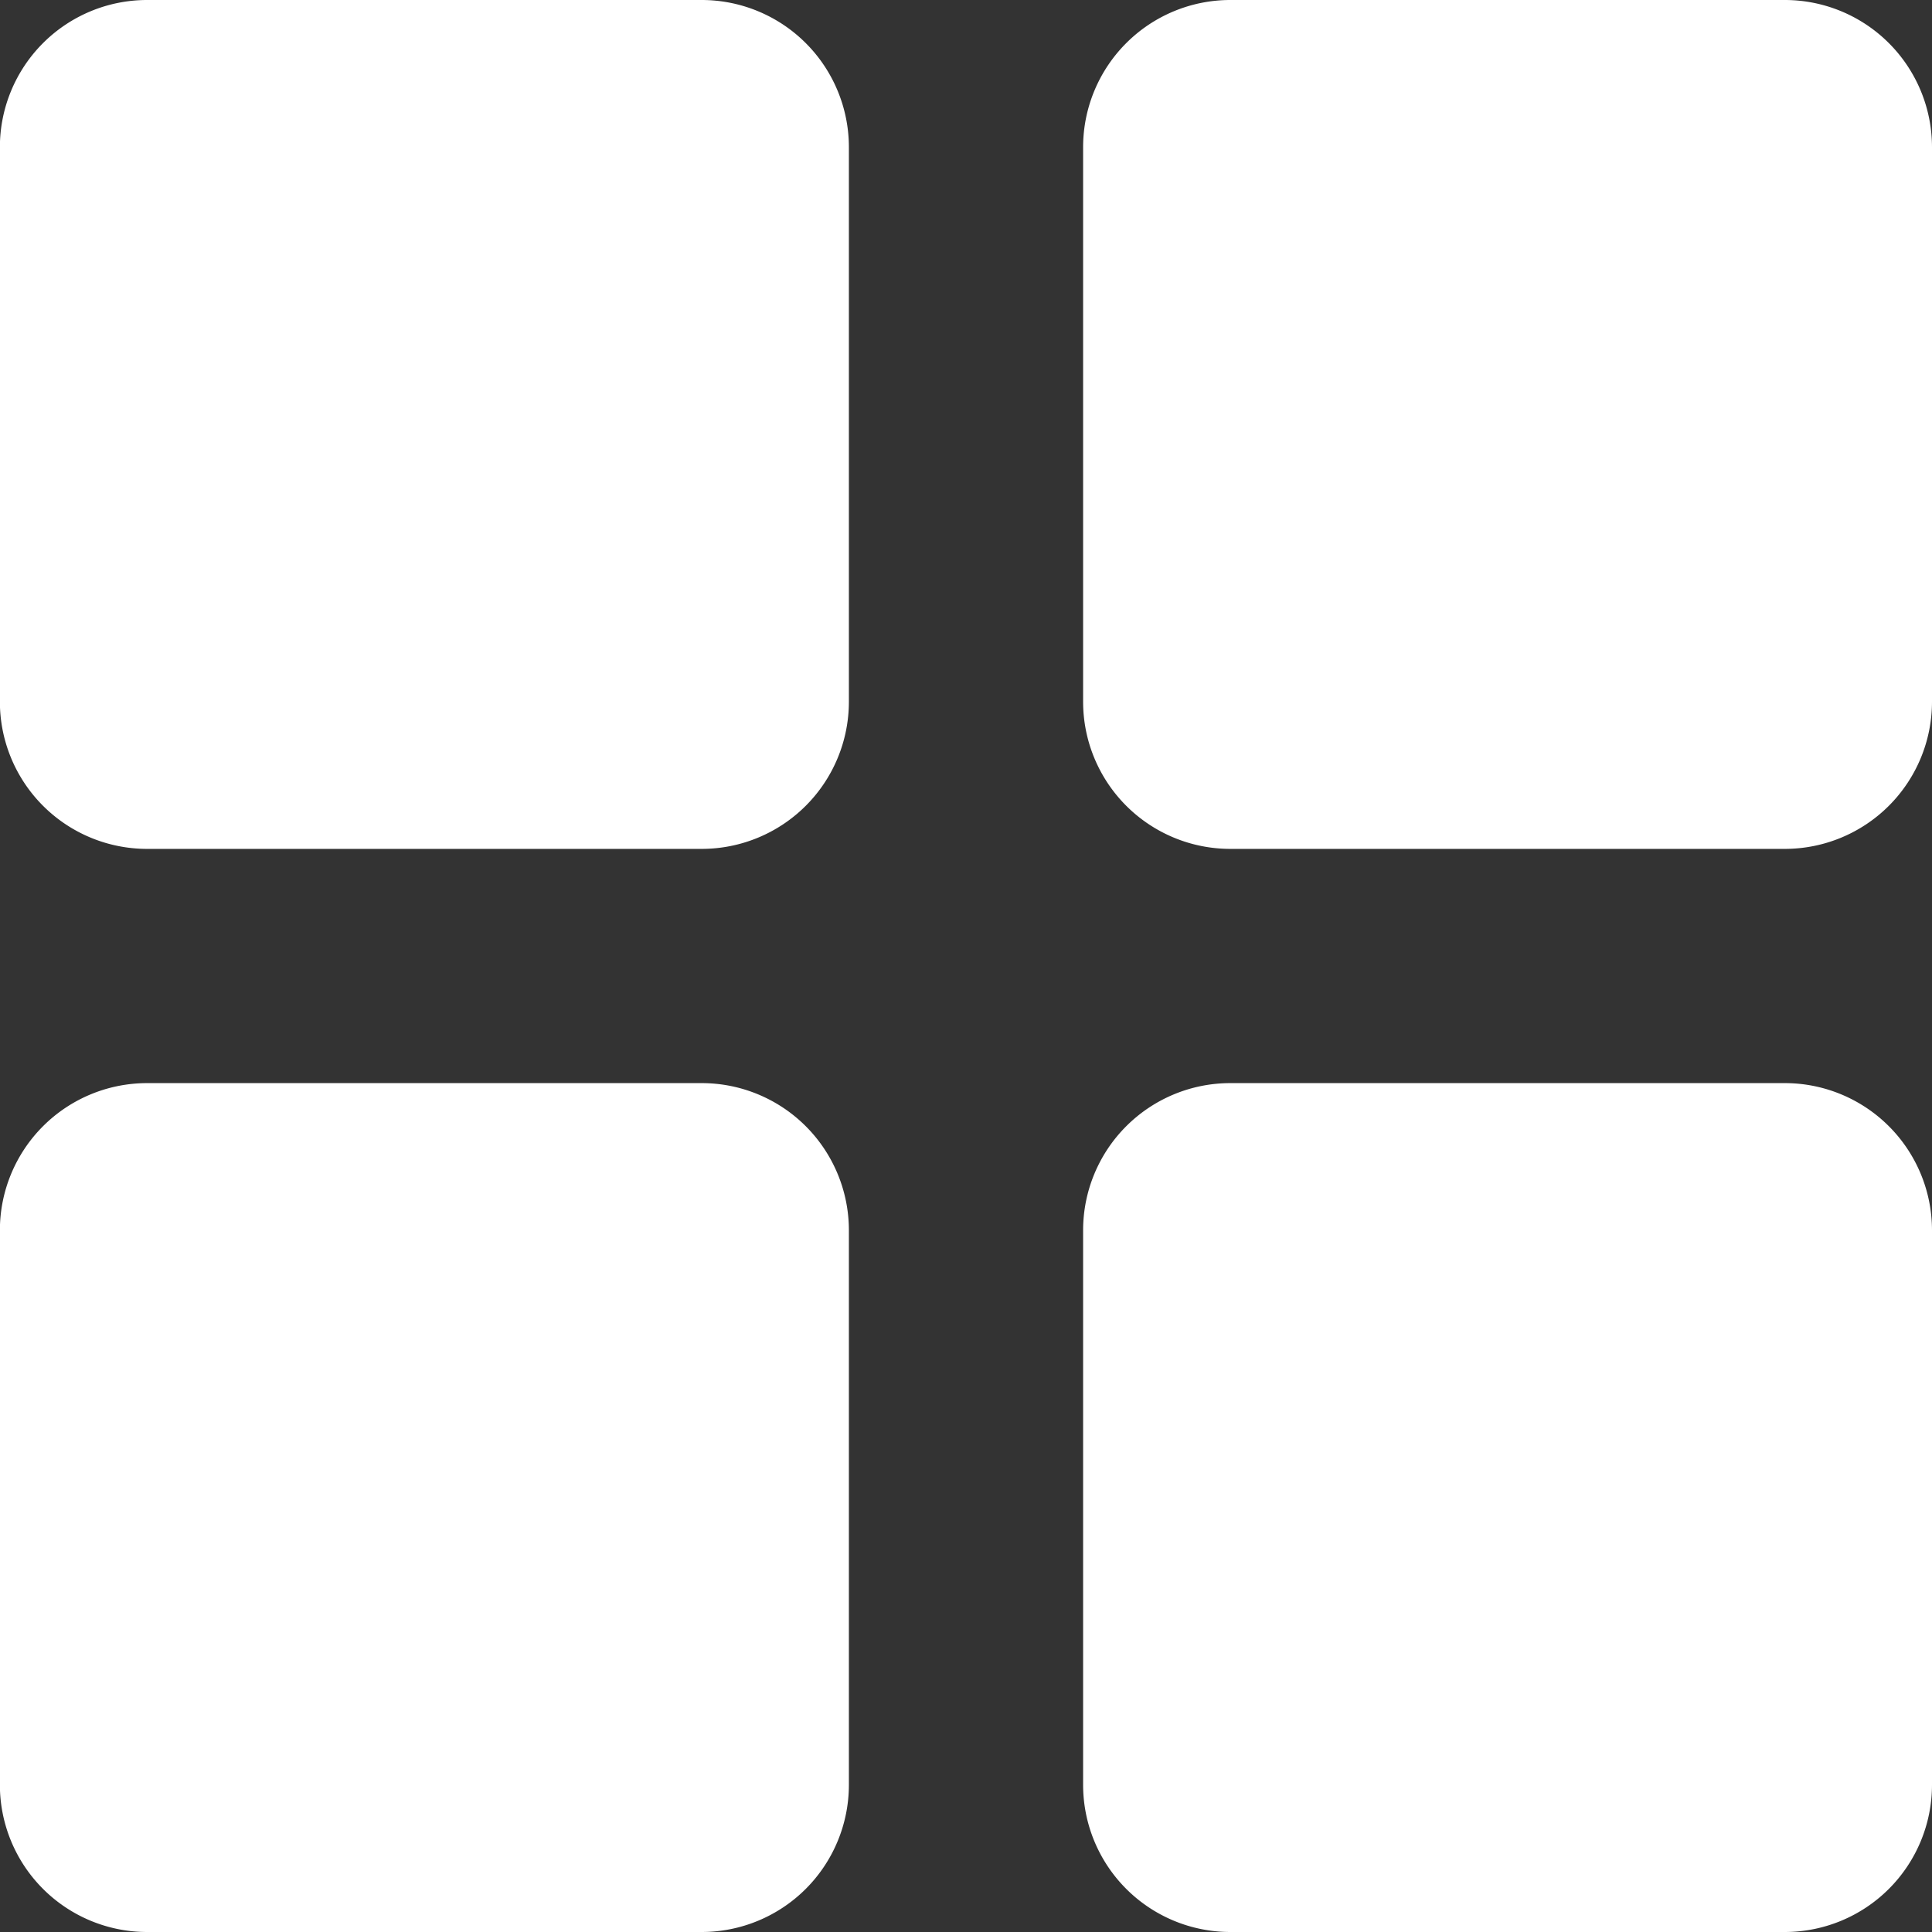 <svg xmlns="http://www.w3.org/2000/svg" width="17.454" height="17.454" viewBox="0 0 17.454 17.454">
  <rect x="0" y="0" width="17.454" height="17.454" fill="#333333" stroke="none"/>
  <g id="menu_1_" data-name="menu(1)" transform="translate(-0.001)">
    <g id="Group_671" data-name="Group 671" transform="translate(0.001)">
      <g id="Group_670" data-name="Group 670" transform="translate(0)">
        <path id="Path_662" data-name="Path 662" d="M6.341,0H1.33A1.33,1.33,0,0,0,0,1.329V6.34A1.33,1.33,0,0,0,1.33,7.669H6.341A1.33,1.33,0,0,0,7.67,6.34V1.329A1.33,1.33,0,0,0,6.341,0Z" transform="translate(-0.001)" fill="#fff"/>
        <path id="Path_663" data-name="Path 663" d="M172.846,0h-5.011a1.33,1.33,0,0,0-1.329,1.329V6.34a1.33,1.33,0,0,0,1.329,1.329h5.011a1.33,1.33,0,0,0,1.329-1.329V1.329A1.33,1.33,0,0,0,172.846,0Z" transform="translate(-156.721)" fill="#fff"/>
        <path id="Path_664" data-name="Path 664" d="M6.341,166.507H1.33A1.33,1.33,0,0,0,0,167.836v5.011a1.33,1.33,0,0,0,1.329,1.329H6.341a1.33,1.33,0,0,0,1.329-1.329v-5.011A1.33,1.33,0,0,0,6.341,166.507Z" transform="translate(-0.001 -156.722)" fill="#fff"/>
        <path id="Path_665" data-name="Path 665" d="M172.846,166.507h-5.011a1.33,1.33,0,0,0-1.329,1.329v5.011a1.33,1.33,0,0,0,1.329,1.329h5.011a1.33,1.33,0,0,0,1.329-1.329v-5.011A1.33,1.33,0,0,0,172.846,166.507Z" transform="translate(-156.721 -156.722)" fill="#fff"/>
      </g>
    </g>
  </g>
</svg>
